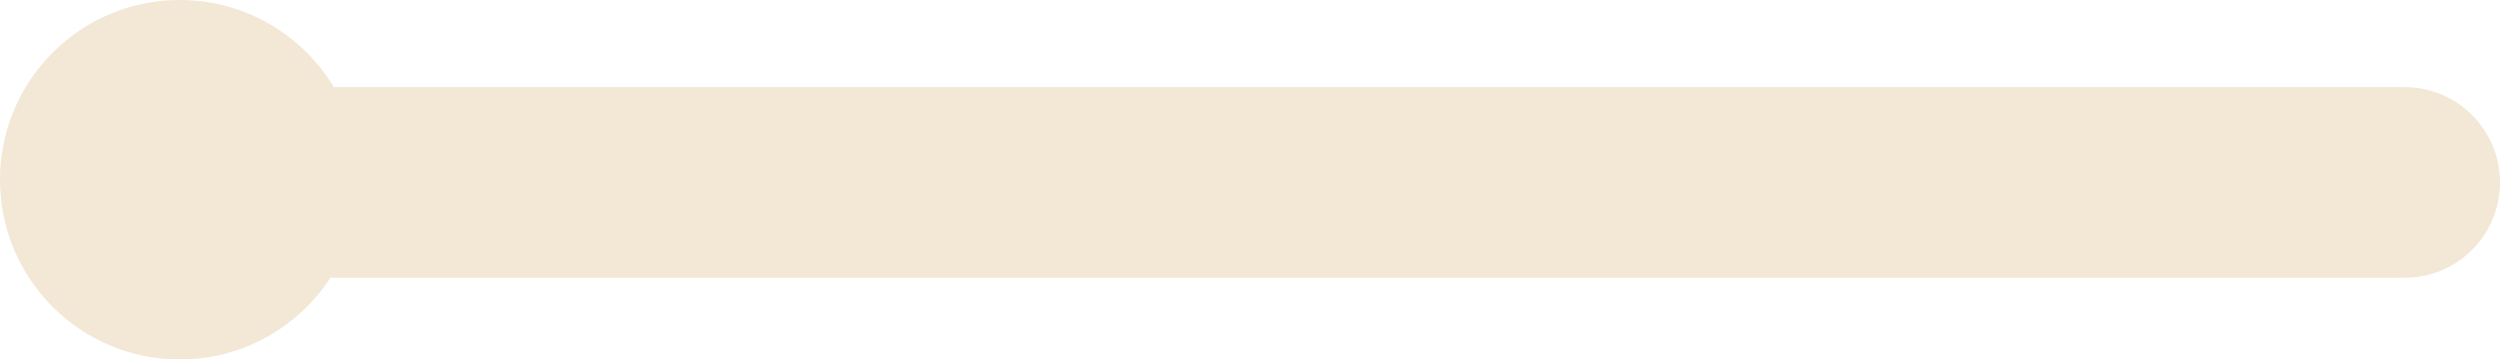 <svg 
 xmlns="http://www.w3.org/2000/svg"
 xmlns:xlink="http://www.w3.org/1999/xlink"
 width="459px" height="66px">
<path fill-rule="evenodd"  fill-opacity="0.302" fill="rgb(215, 176, 120)"
 d="M441.500,51.000 L61.500,51.000 C61.223,51.000 60.948,50.992 60.674,50.979 C54.788,60.021 44.593,66.000 33.000,66.000 C14.775,66.000 -0.000,51.225 -0.000,33.000 C-0.000,14.774 14.775,-0.000 33.000,-0.000 C45.009,-0.000 55.519,6.415 61.292,16.005 C61.361,16.004 61.430,16.000 61.500,16.000 L441.500,16.000 C451.165,16.000 459.000,23.835 459.000,33.500 C459.000,43.165 451.165,51.000 441.500,51.000 Z"/>
</svg>